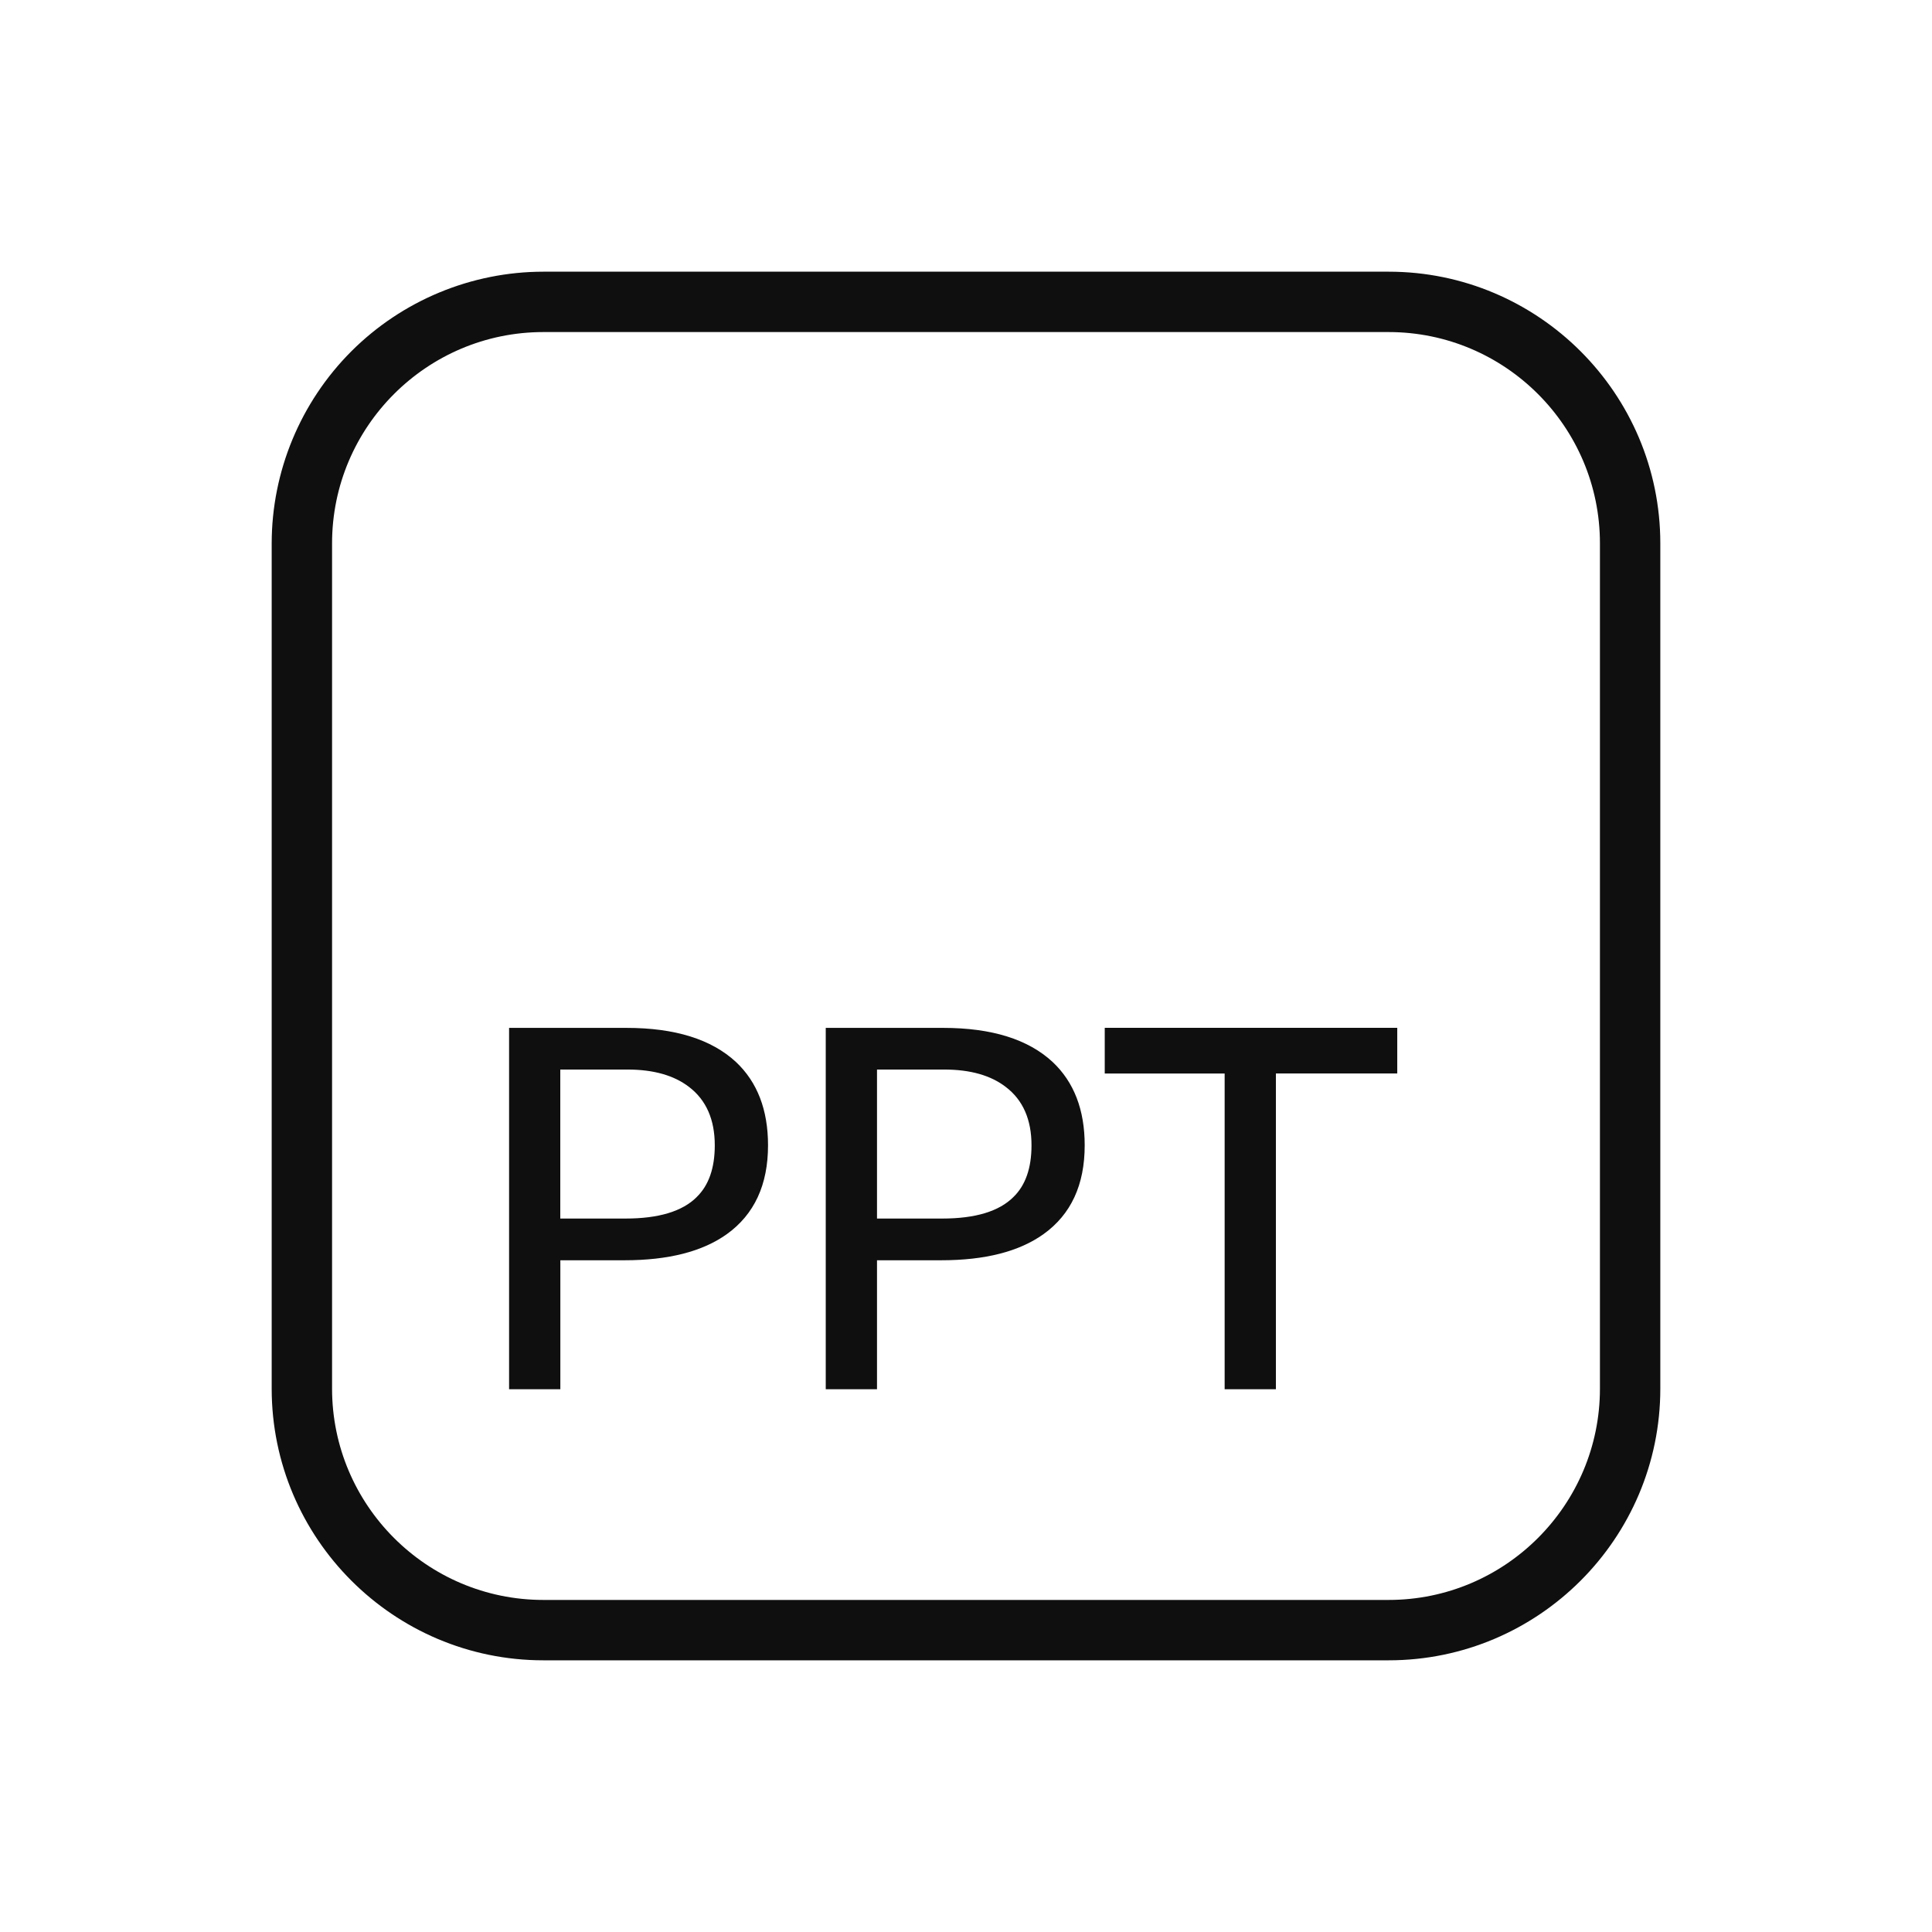 <svg width="32" height="32" viewBox="0 0 32 32" fill="none" xmlns="http://www.w3.org/2000/svg">
<path d="M10.377 17.025H8.432V23.01H9.281V20.874H10.344C11.07 20.874 11.635 20.73 12.039 20.441C12.494 20.114 12.721 19.624 12.721 18.97C12.721 18.383 12.544 17.923 12.19 17.59C11.784 17.214 11.18 17.025 10.377 17.025ZM11.541 19.826C11.303 20.064 10.909 20.183 10.361 20.183H9.28V17.715H10.393C10.825 17.715 11.166 17.812 11.415 18.005C11.697 18.221 11.839 18.544 11.839 18.97C11.839 19.347 11.739 19.633 11.54 19.826H11.541ZM15.622 17.025H13.677V23.01H14.526V20.874H15.589C16.315 20.874 16.88 20.73 17.284 20.441C17.74 20.114 17.966 19.624 17.966 18.97C17.966 18.383 17.789 17.923 17.435 17.59C17.03 17.214 16.426 17.025 15.622 17.025V17.025ZM16.786 19.826C16.548 20.064 16.155 20.183 15.606 20.183H14.526V17.715H15.639C16.072 17.715 16.412 17.812 16.661 18.005C16.944 18.221 17.085 18.544 17.085 18.97C17.085 19.347 16.985 19.633 16.786 19.826ZM18.298 17.781H20.284V23.01H21.133V17.78H23.143V17.024H18.298V17.78V17.781Z" fill="#0F0F0F"/>
<path d="M23 4.5H9C7.807 4.501 6.663 4.976 5.819 5.819C4.976 6.663 4.501 7.807 4.5 9V23C4.5 25.481 6.519 27.5 9 27.5H23C25.482 27.5 27.5 25.481 27.5 23V9C27.5 6.519 25.482 4.5 23 4.5ZM26.5 23C26.5 24.93 24.93 26.5 23 26.5H9C7.07 26.5 5.5 24.93 5.5 23V9C5.5 7.07 7.07 5.5 9 5.5H23C24.93 5.5 26.5 7.07 26.5 9V23Z" fill="#0F0F0F"/>
</svg>
